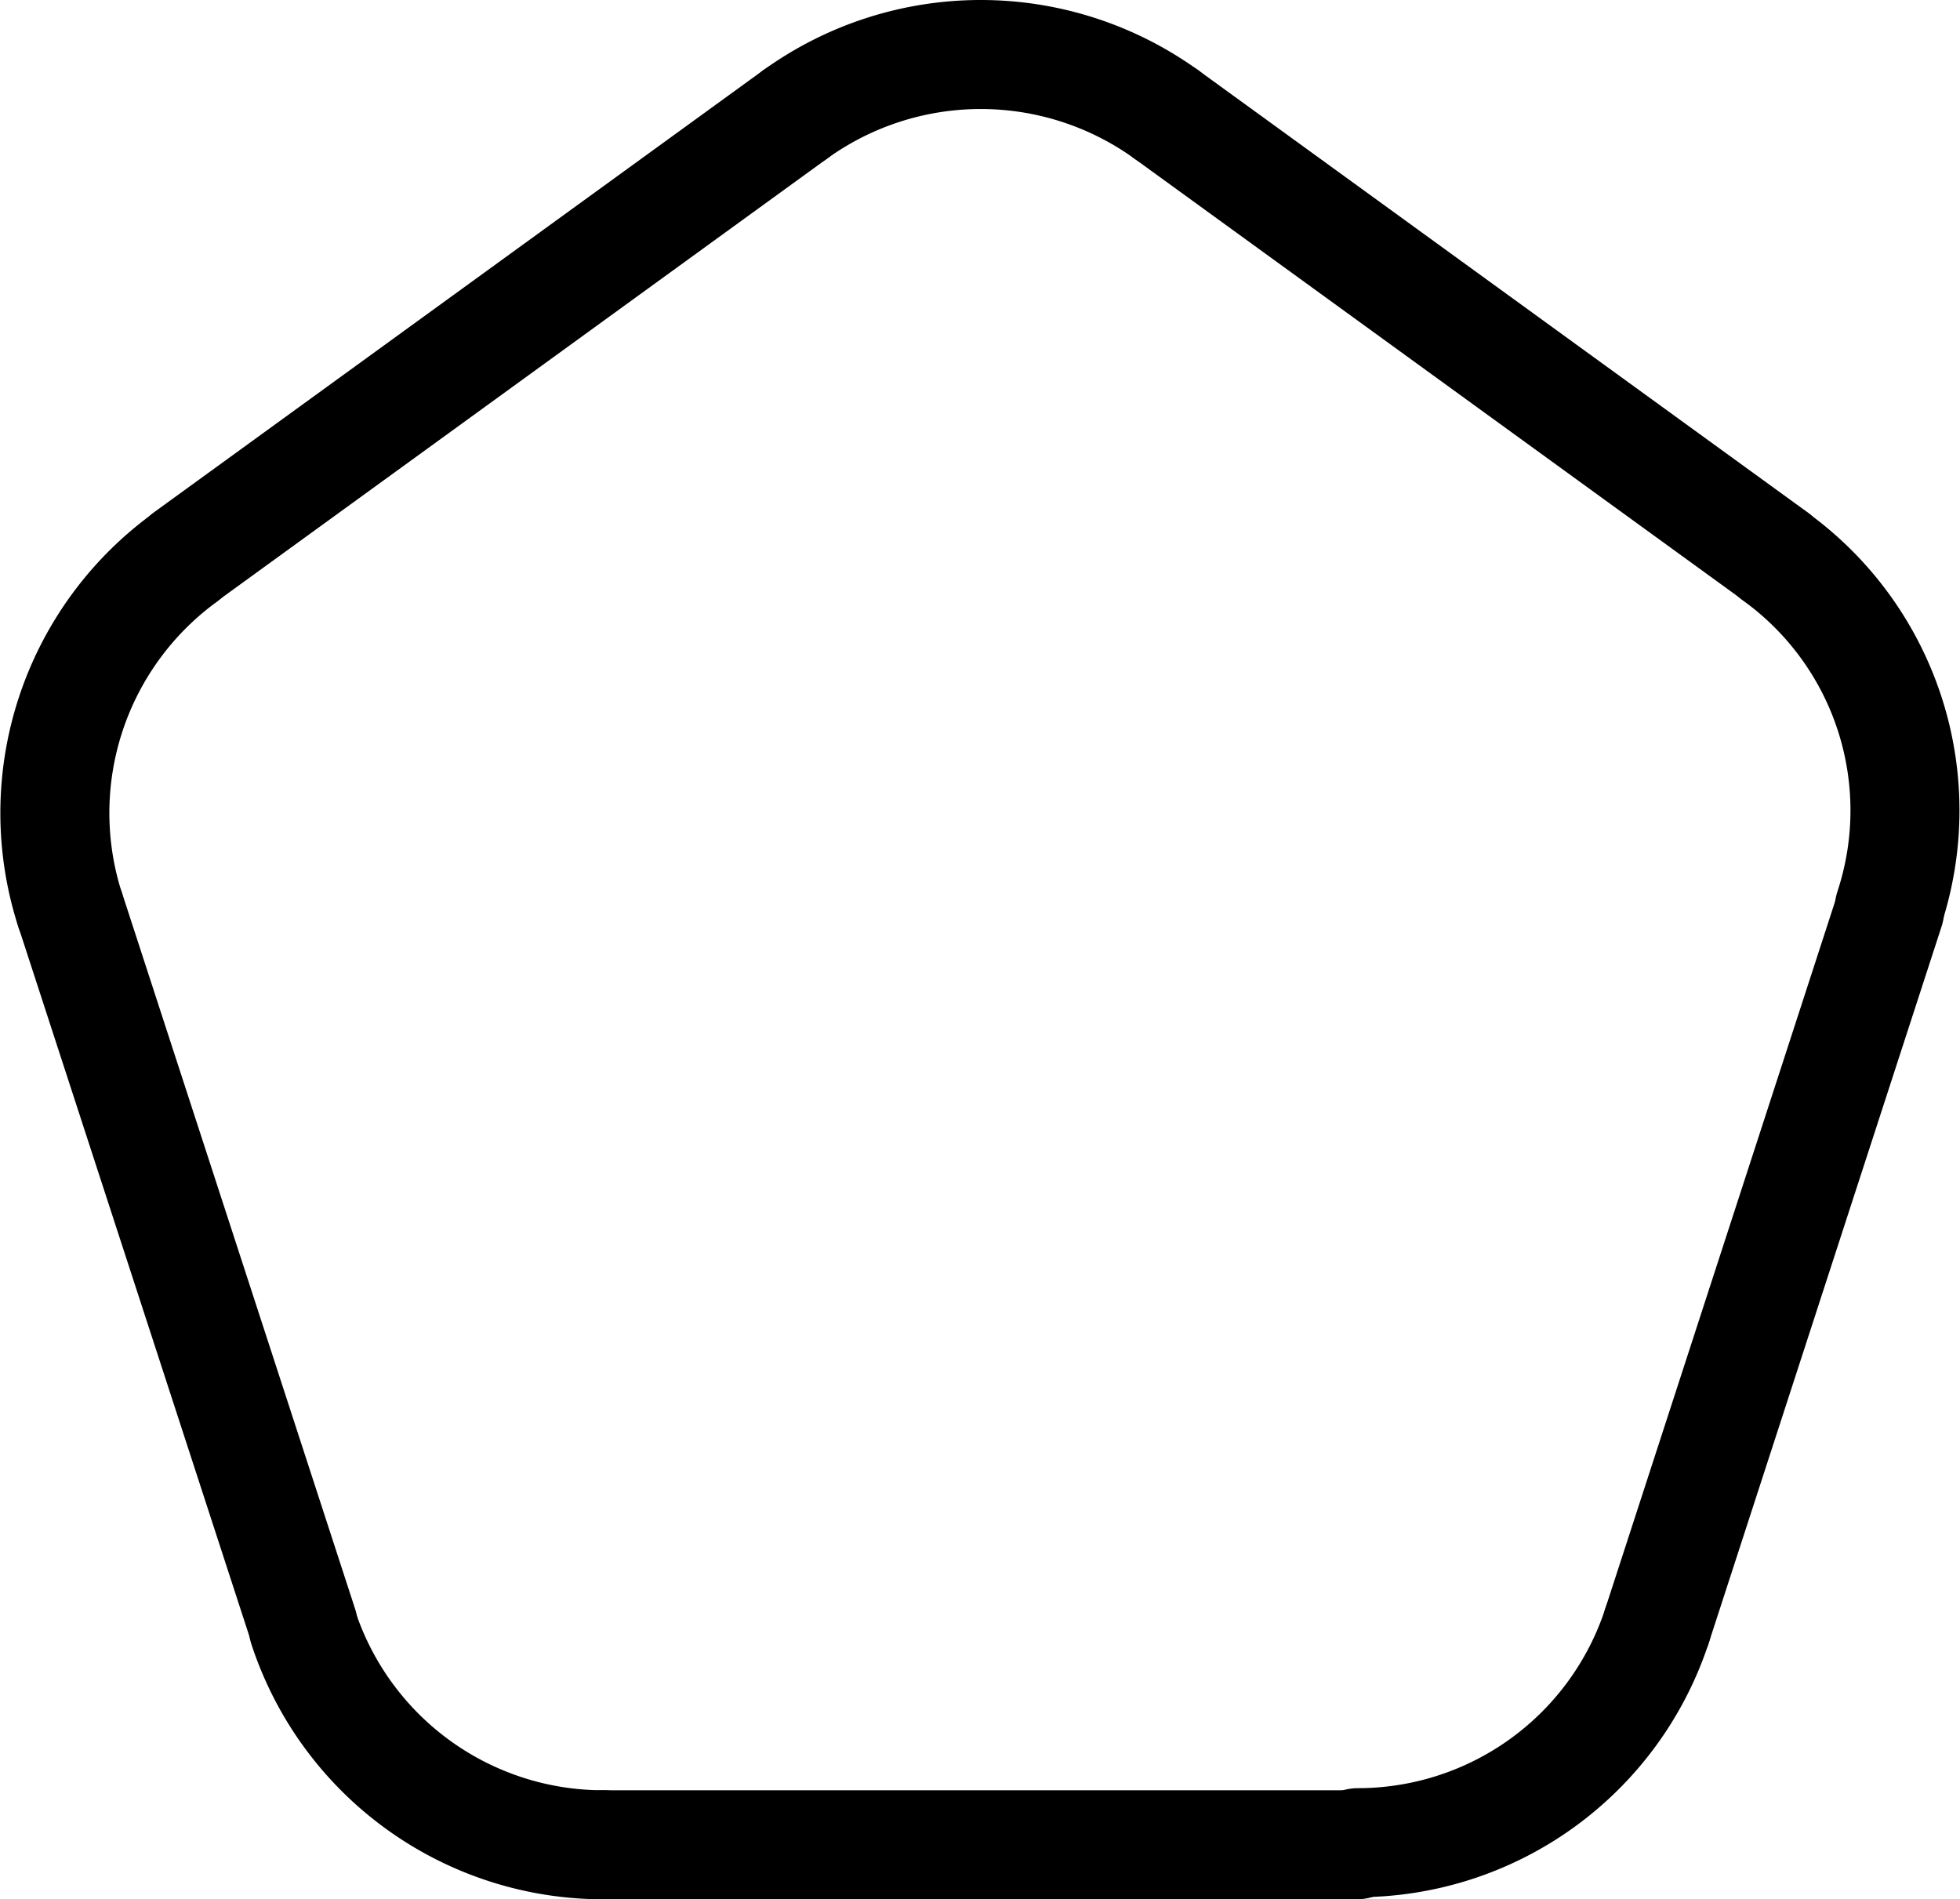 <svg xmlns="http://www.w3.org/2000/svg" width="89.898" height="87.107" viewBox="0 0 89.898 87.107">
  <g id="shape3" transform="translate(-1699.788 -558.223)">
    <path id="svg_35" d="M542.451,235.829a14.48,14.48,0,0,1-13.753-9.966" transform="translate(1185 407)" fill="none" stroke="#000" stroke-linecap="round" stroke-linejoin="round" stroke-width="5"/>
    <line id="svg_36" x1="10.693" y1="32.844" stroke-width="5" transform="translate(1703.005 599.942)" stroke="#000" stroke-linecap="round" stroke-linejoin="round" fill="none"/>
    <path id="svg_37" d="M518,192.942a14.48,14.48,0,0,1,5.241-16.125" transform="translate(1185 407)" fill="none" stroke="#000" stroke-linecap="round" stroke-linejoin="round" stroke-width="5"/>
    <line id="svg_38" y1="20.276" x2="27.947" stroke-width="5" transform="translate(1708.322 563.464)" stroke="#000" stroke-linecap="round" stroke-linejoin="round" fill="none"/>
    <path id="svg_39" d="M551.269,156.464a14.557,14.557,0,0,1,17.005,0" transform="translate(1185 407)" fill="none" stroke="#000" stroke-linecap="round" stroke-linejoin="round" stroke-width="5"/>
    <line id="svg_40" x2="27.947" y2="20.276" stroke-width="5" transform="translate(1753.274 563.464)" stroke="#000" stroke-linecap="round" stroke-linejoin="round" fill="none"/>
    <path id="svg_41" d="M596.2,176.74a14.365,14.365,0,0,1,5.241,16.145" transform="translate(1185 407)" fill="none" stroke="#000" stroke-linecap="round" stroke-linejoin="round" stroke-width="5"/>
    <line id="svg_42" x1="10.674" y2="32.844" stroke-width="5" transform="translate(1775.789 599.942)" stroke="#000" stroke-linecap="round" stroke-linejoin="round" fill="none"/>
    <path id="svg_43" d="M590.789,225.786a14.442,14.442,0,0,1-13.715,9.947" transform="translate(1185 407)" fill="none" stroke="#000" stroke-linecap="round" stroke-linejoin="round" stroke-width="5"/>
    <line id="svg_44" x1="34.565" stroke-width="5" transform="translate(1727.451 642.829)" stroke="#000" stroke-linecap="round" stroke-linejoin="round" fill="none"/>
  </g>
</svg>
